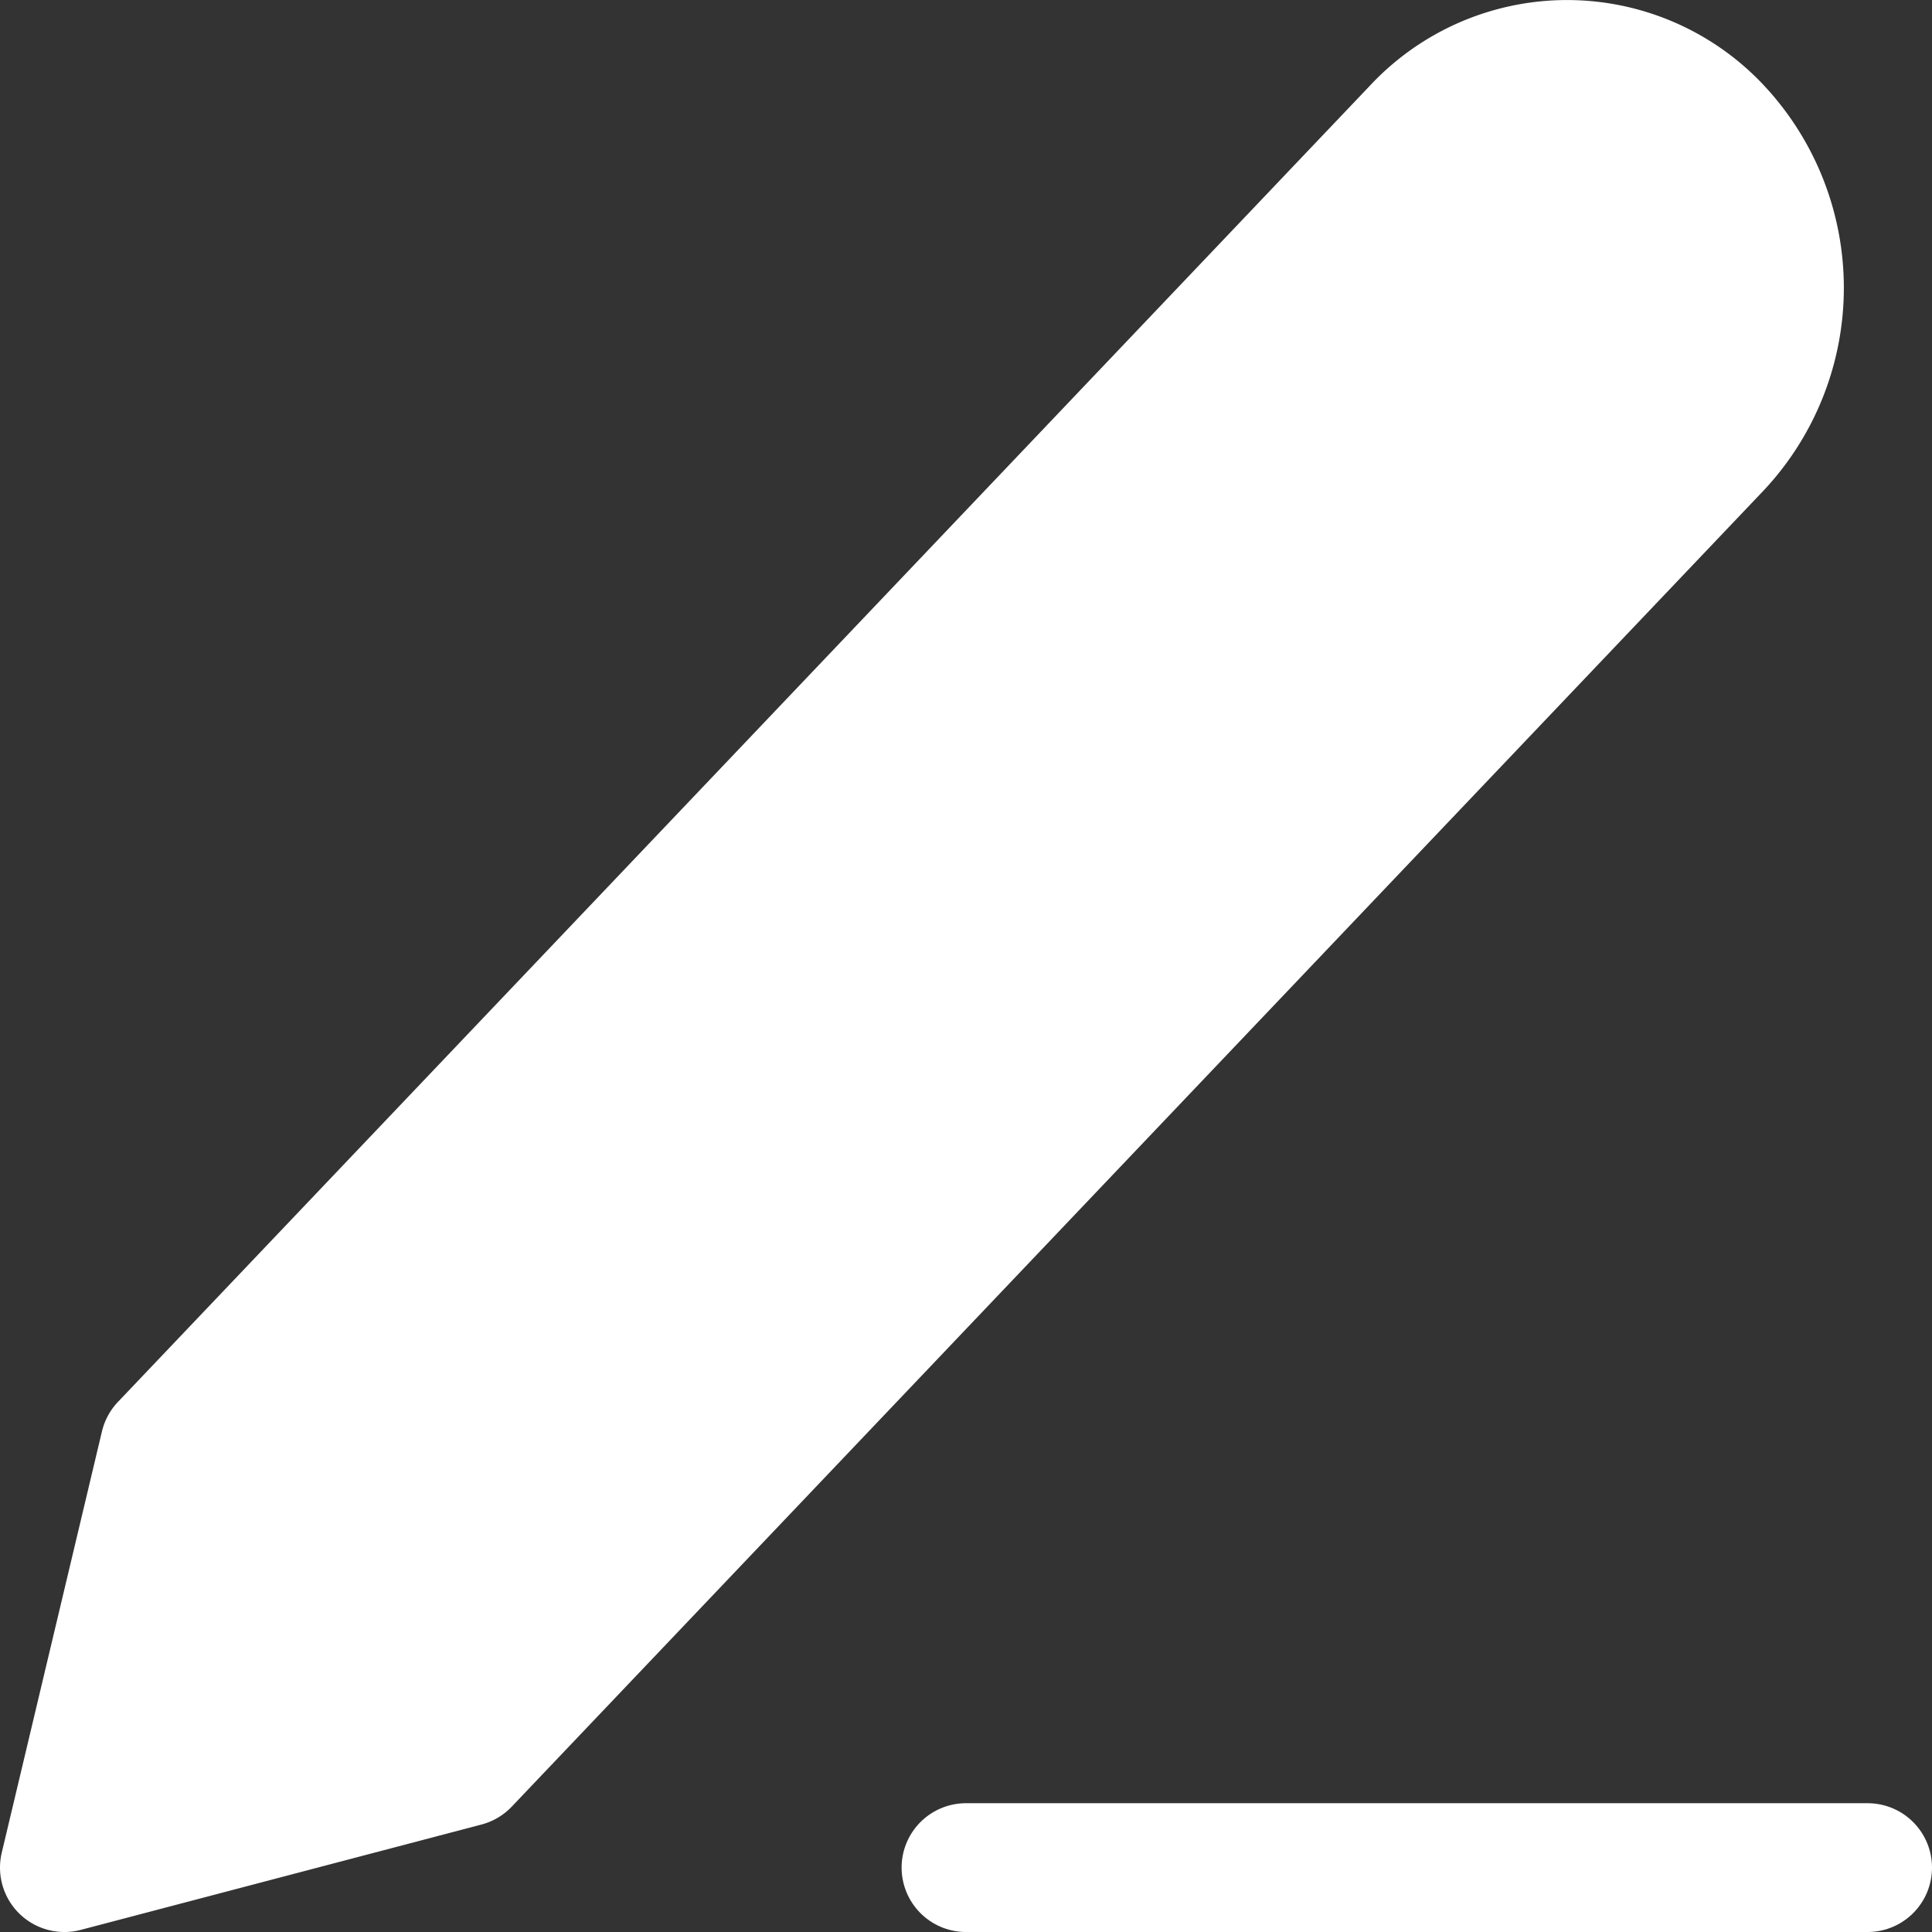 <svg xmlns="http://www.w3.org/2000/svg" width="15" height="15" viewBox="0 0 15 15">
  <rect x="0" y="0" width="15" height="15" fill="#333333" stroke="none"/>
  <g id="Icon_feather-edit-3" data-name="Icon feather-edit-3" transform="translate(-4 -3.818)">
    <path id="Path_630" data-name="Path 630" d="M18,30h7" transform="translate(-6.5 -11.682)" fill="none" stroke="#fff" stroke-linecap="round" stroke-linejoin="round" stroke-width="1"/>
    <path id="Path_631" data-name="Path 631" d="M15,4.826a1.594,1.594,0,0,1,2.333,0,1.8,1.8,0,0,1,0,2.453L7.611,17.5,4.5,18.318l.778-3.271Z" fill="#fff" stroke="#fff" stroke-linecap="round" stroke-linejoin="round" stroke-width="1"/>
  </g>
</svg>
